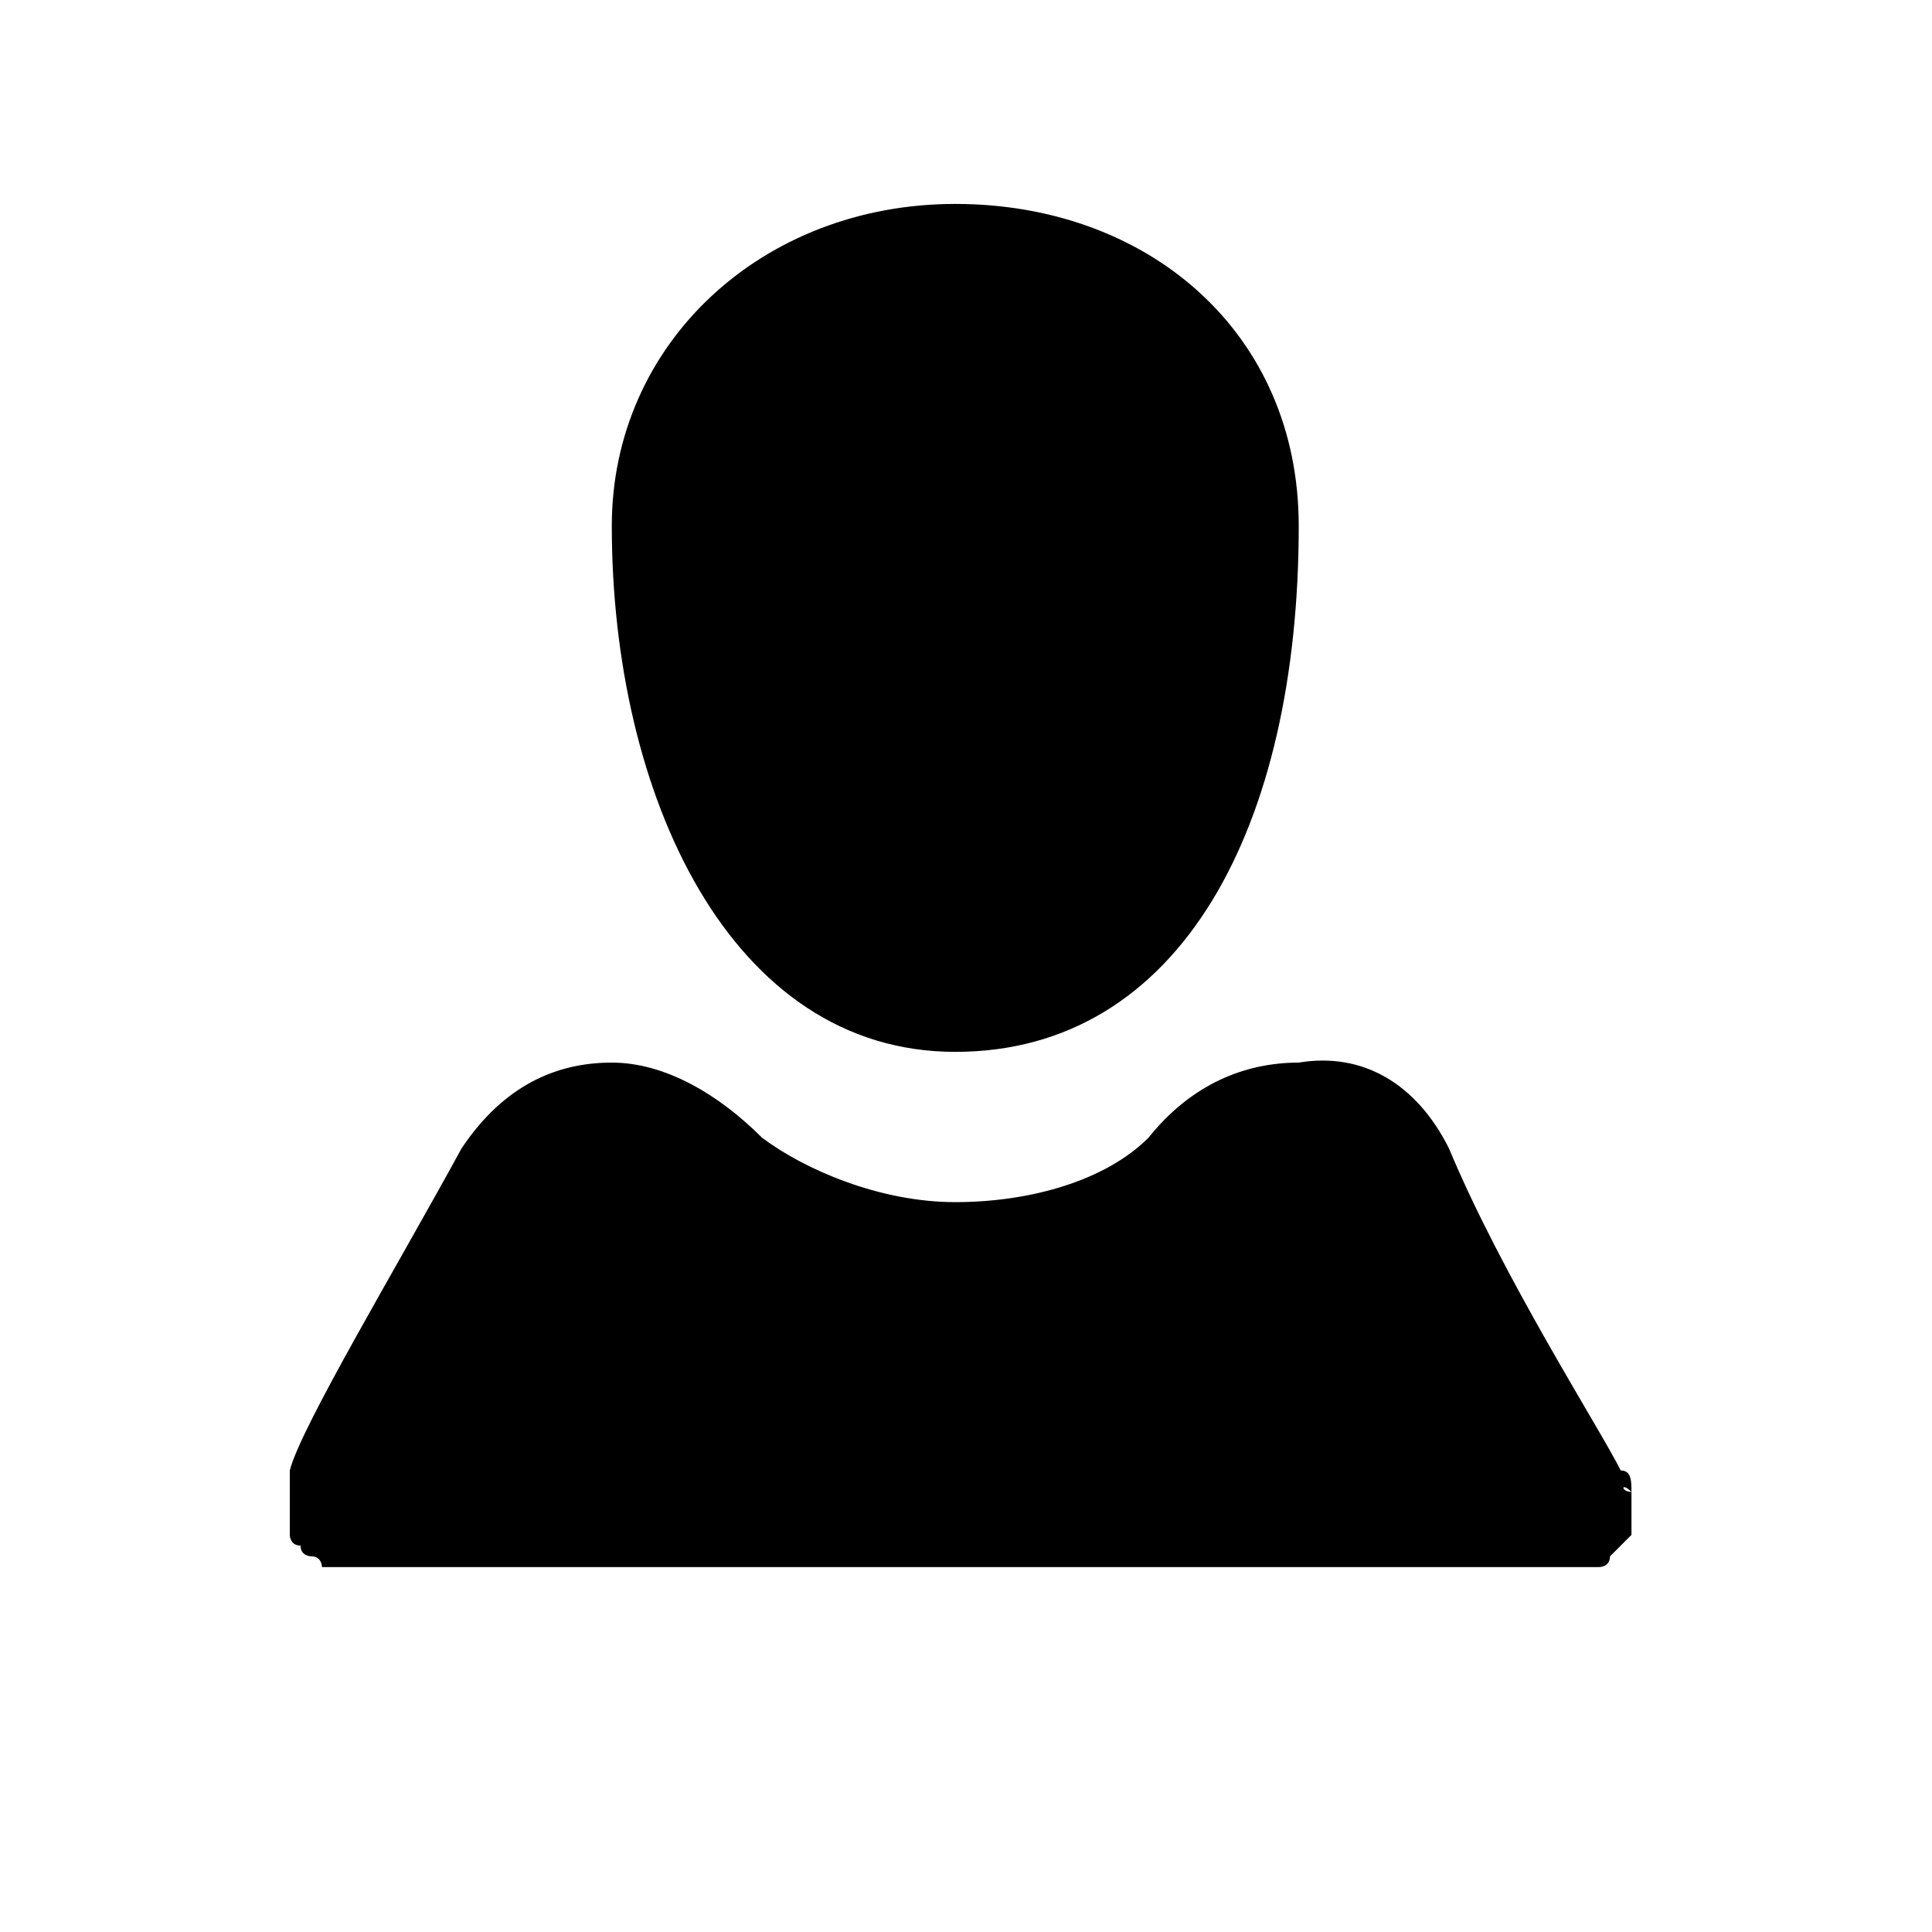 <svg viewBox="0 0 18 18">
	<g>
		<path class="st0 ql-fill" d="M8.9,9.8c2.1,0,3.2-2.1,3.2-4.9c0-1.8-1.4-3-3.2-3c-1.8,0-3.2,1.3-3.2,3C5.7,7.4,6.8,9.8,8.9,9.8z M15.2,13.9
			C15.1,13.9,15.1,13.8,15.2,13.9c0-0.1,0-0.2-0.1-0.2c-0.2-0.4-1.1-1.8-1.6-3c-0.3-0.6-0.8-0.9-1.4-0.8c-0.5,0-1,0.2-1.4,0.7
			c-0.4,0.4-1.1,0.6-1.8,0.6c-0.7,0-1.4-0.3-1.8-0.6c-0.4-0.4-0.9-0.7-1.4-0.7c-0.5,0-1,0.2-1.4,0.8c-0.6,1.1-1.5,2.6-1.6,3
			c0,0.1,0,0.1,0,0.2c0,0,0,0.1,0,0.1c0,0,0,0.1,0,0.1c0,0.1,0,0.1,0,0.2c0,0,0,0.1,0.1,0.1c0,0.1,0.1,0.1,0.1,0.1c0,0,0,0,0,0
			c0.1,0,0.1,0.1,0.1,0.1s0.1,0,0.2,0c1.4,0,10.9,0,11.5,0c0.1,0,0.2,0,0.2,0s0.1,0,0.1-0.1c0,0,0,0,0,0c0,0,0.1-0.1,0.1-0.1
			c0,0,0,0,0.1-0.1c0-0.1,0-0.1,0-0.2C15.2,14,15.2,13.9,15.2,13.9z"/>
	</g>
</svg>

